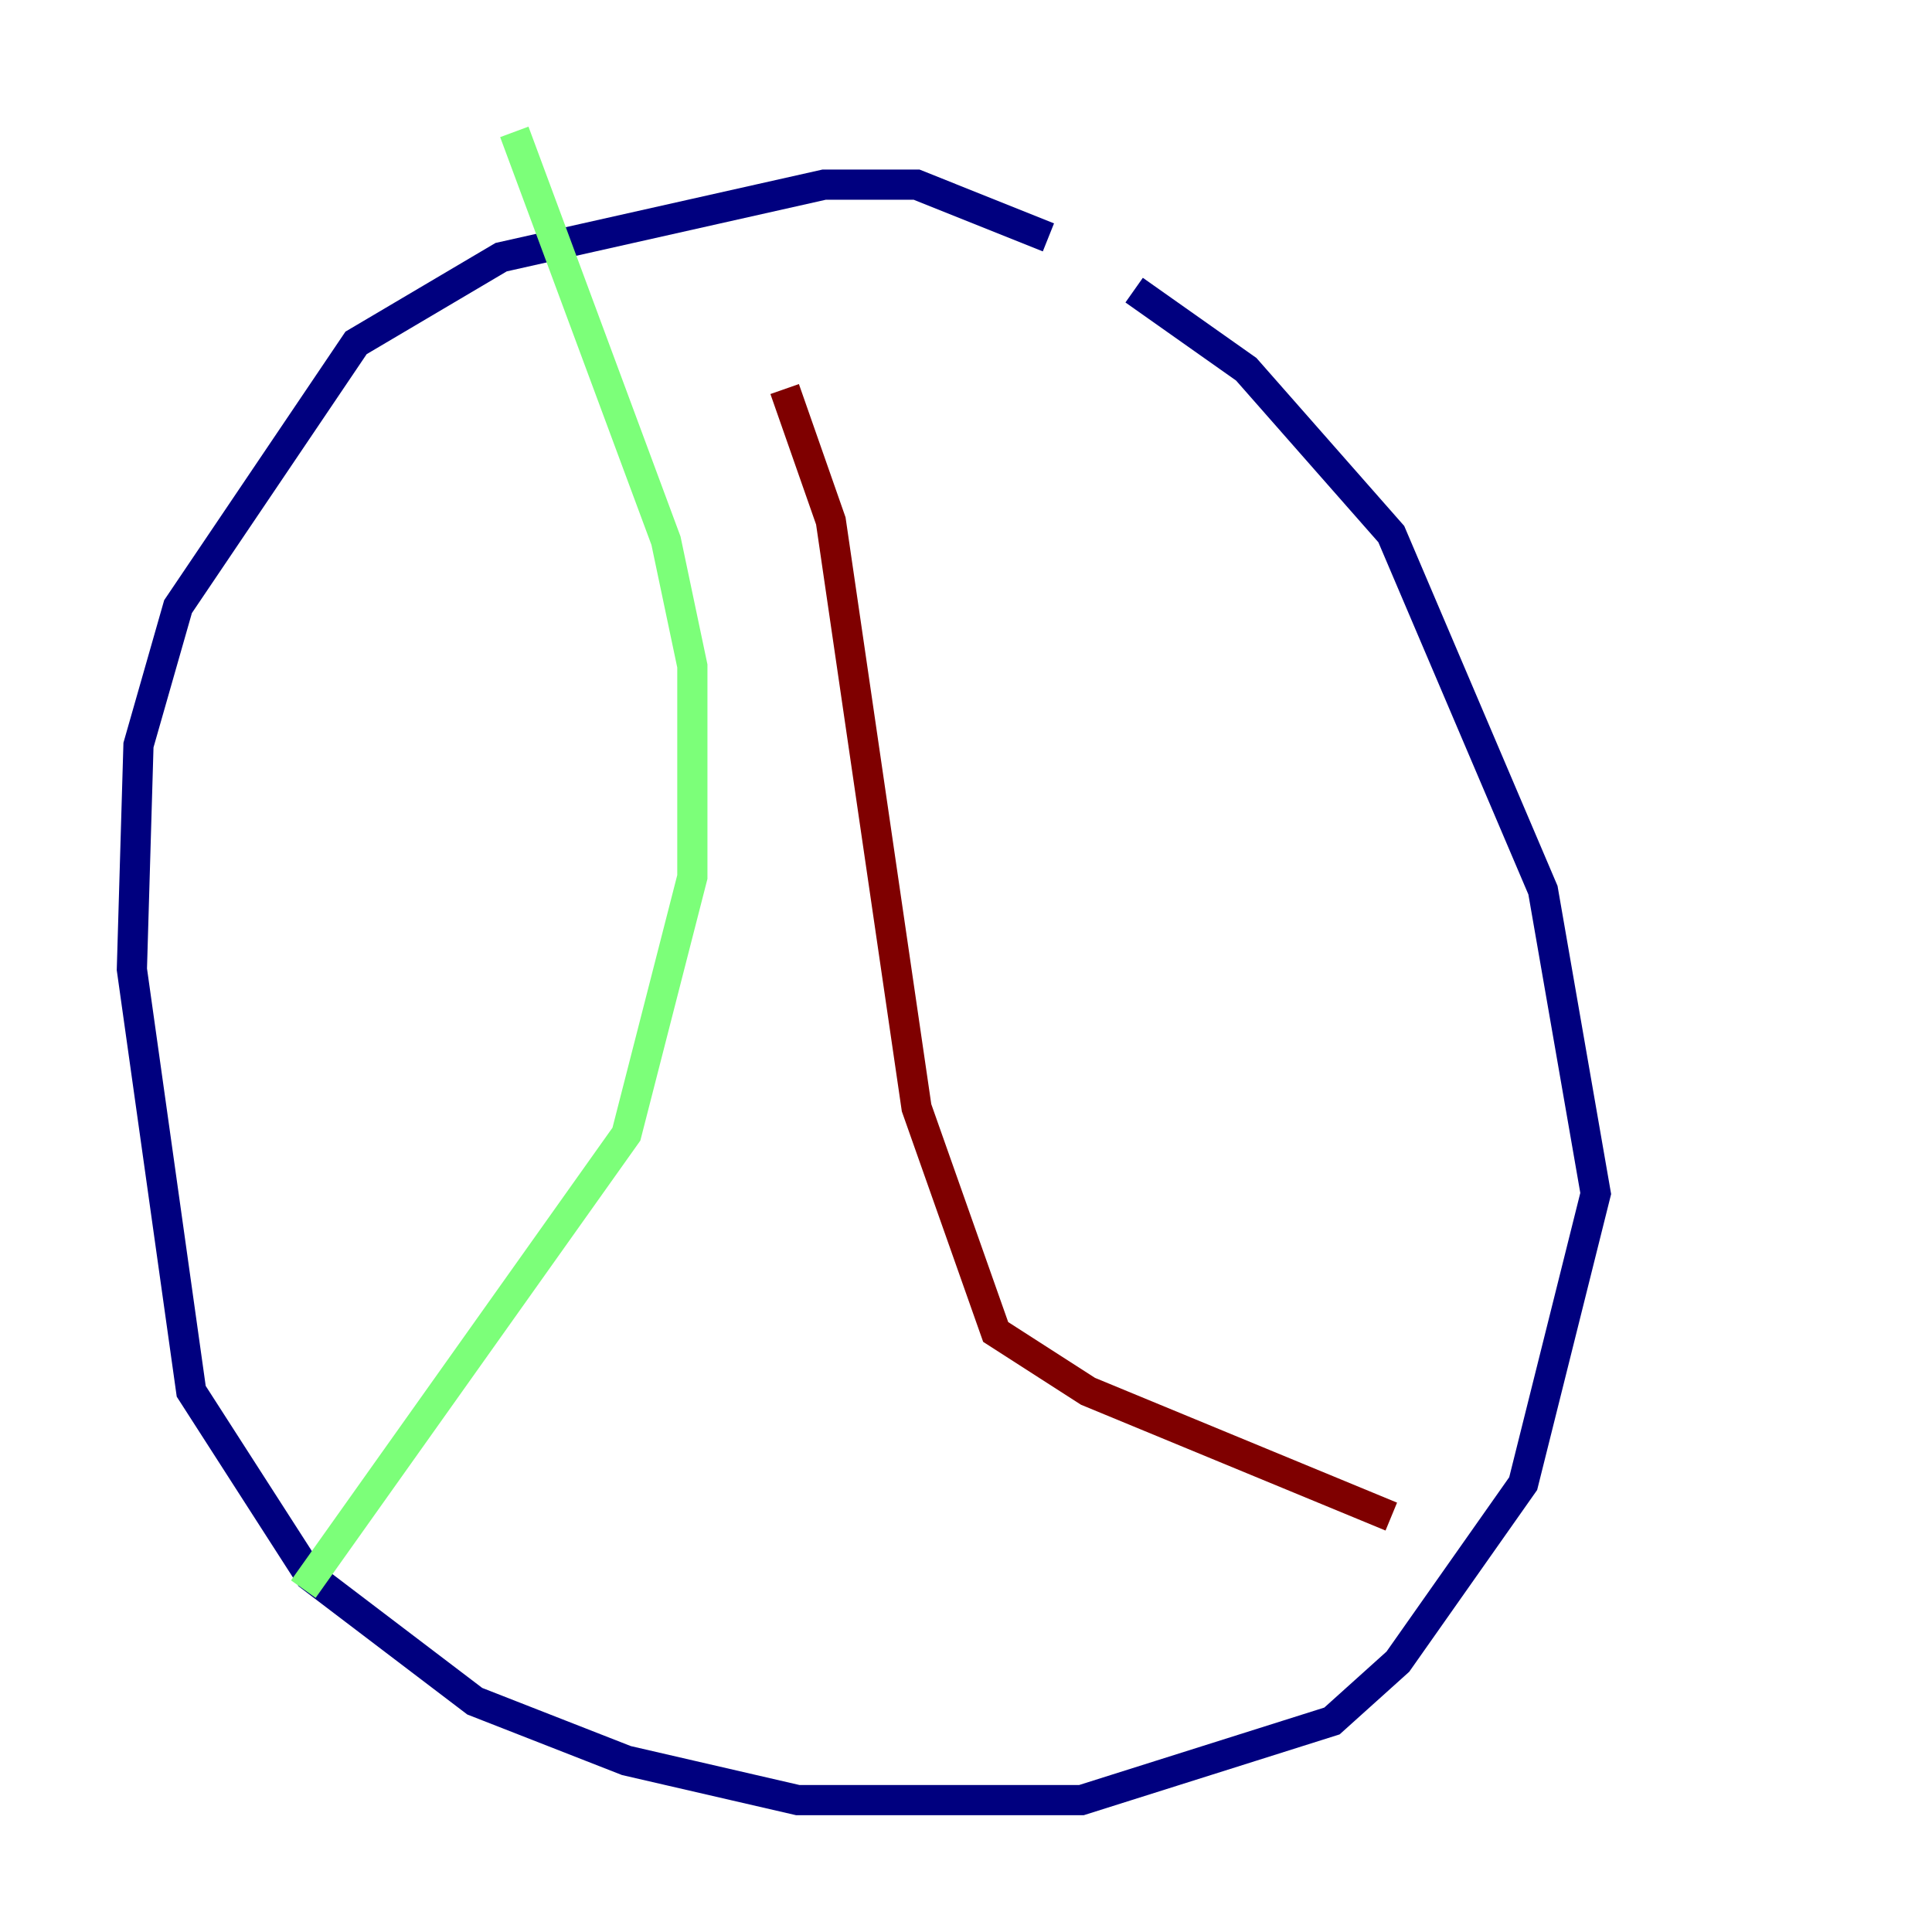 <?xml version="1.0" encoding="utf-8" ?>
<svg baseProfile="tiny" height="128" version="1.2" viewBox="0,0,128,128" width="128" xmlns="http://www.w3.org/2000/svg" xmlns:ev="http://www.w3.org/2001/xml-events" xmlns:xlink="http://www.w3.org/1999/xlink"><defs /><polyline fill="none" points="69.461,15.727 60.724,12.232 54.608,12.232 33.201,17.038 23.59,22.717 11.795,40.191 9.174,49.365 8.737,64.218 12.669,92.177 20.532,104.41 31.454,112.71 41.502,116.642 52.86,119.263 71.645,119.263 88.246,114.02 92.614,110.089 100.915,98.293 105.72,79.072 102.225,58.976 92.177,35.386 82.567,24.464 75.14,19.222" stroke="#00007f" stroke-width="2" /><polyline fill="none" points="34.075,8.737 44.123,35.822 45.87,44.123 45.87,58.102 41.502,75.14 20.096,105.283" stroke="#7cff79" stroke-width="2" /><polyline fill="none" points="51.986,25.775 55.044,34.512 60.724,73.392 65.966,88.246 72.082,92.177 92.177,100.478" stroke="#7f0000" stroke-width="2" /></svg>